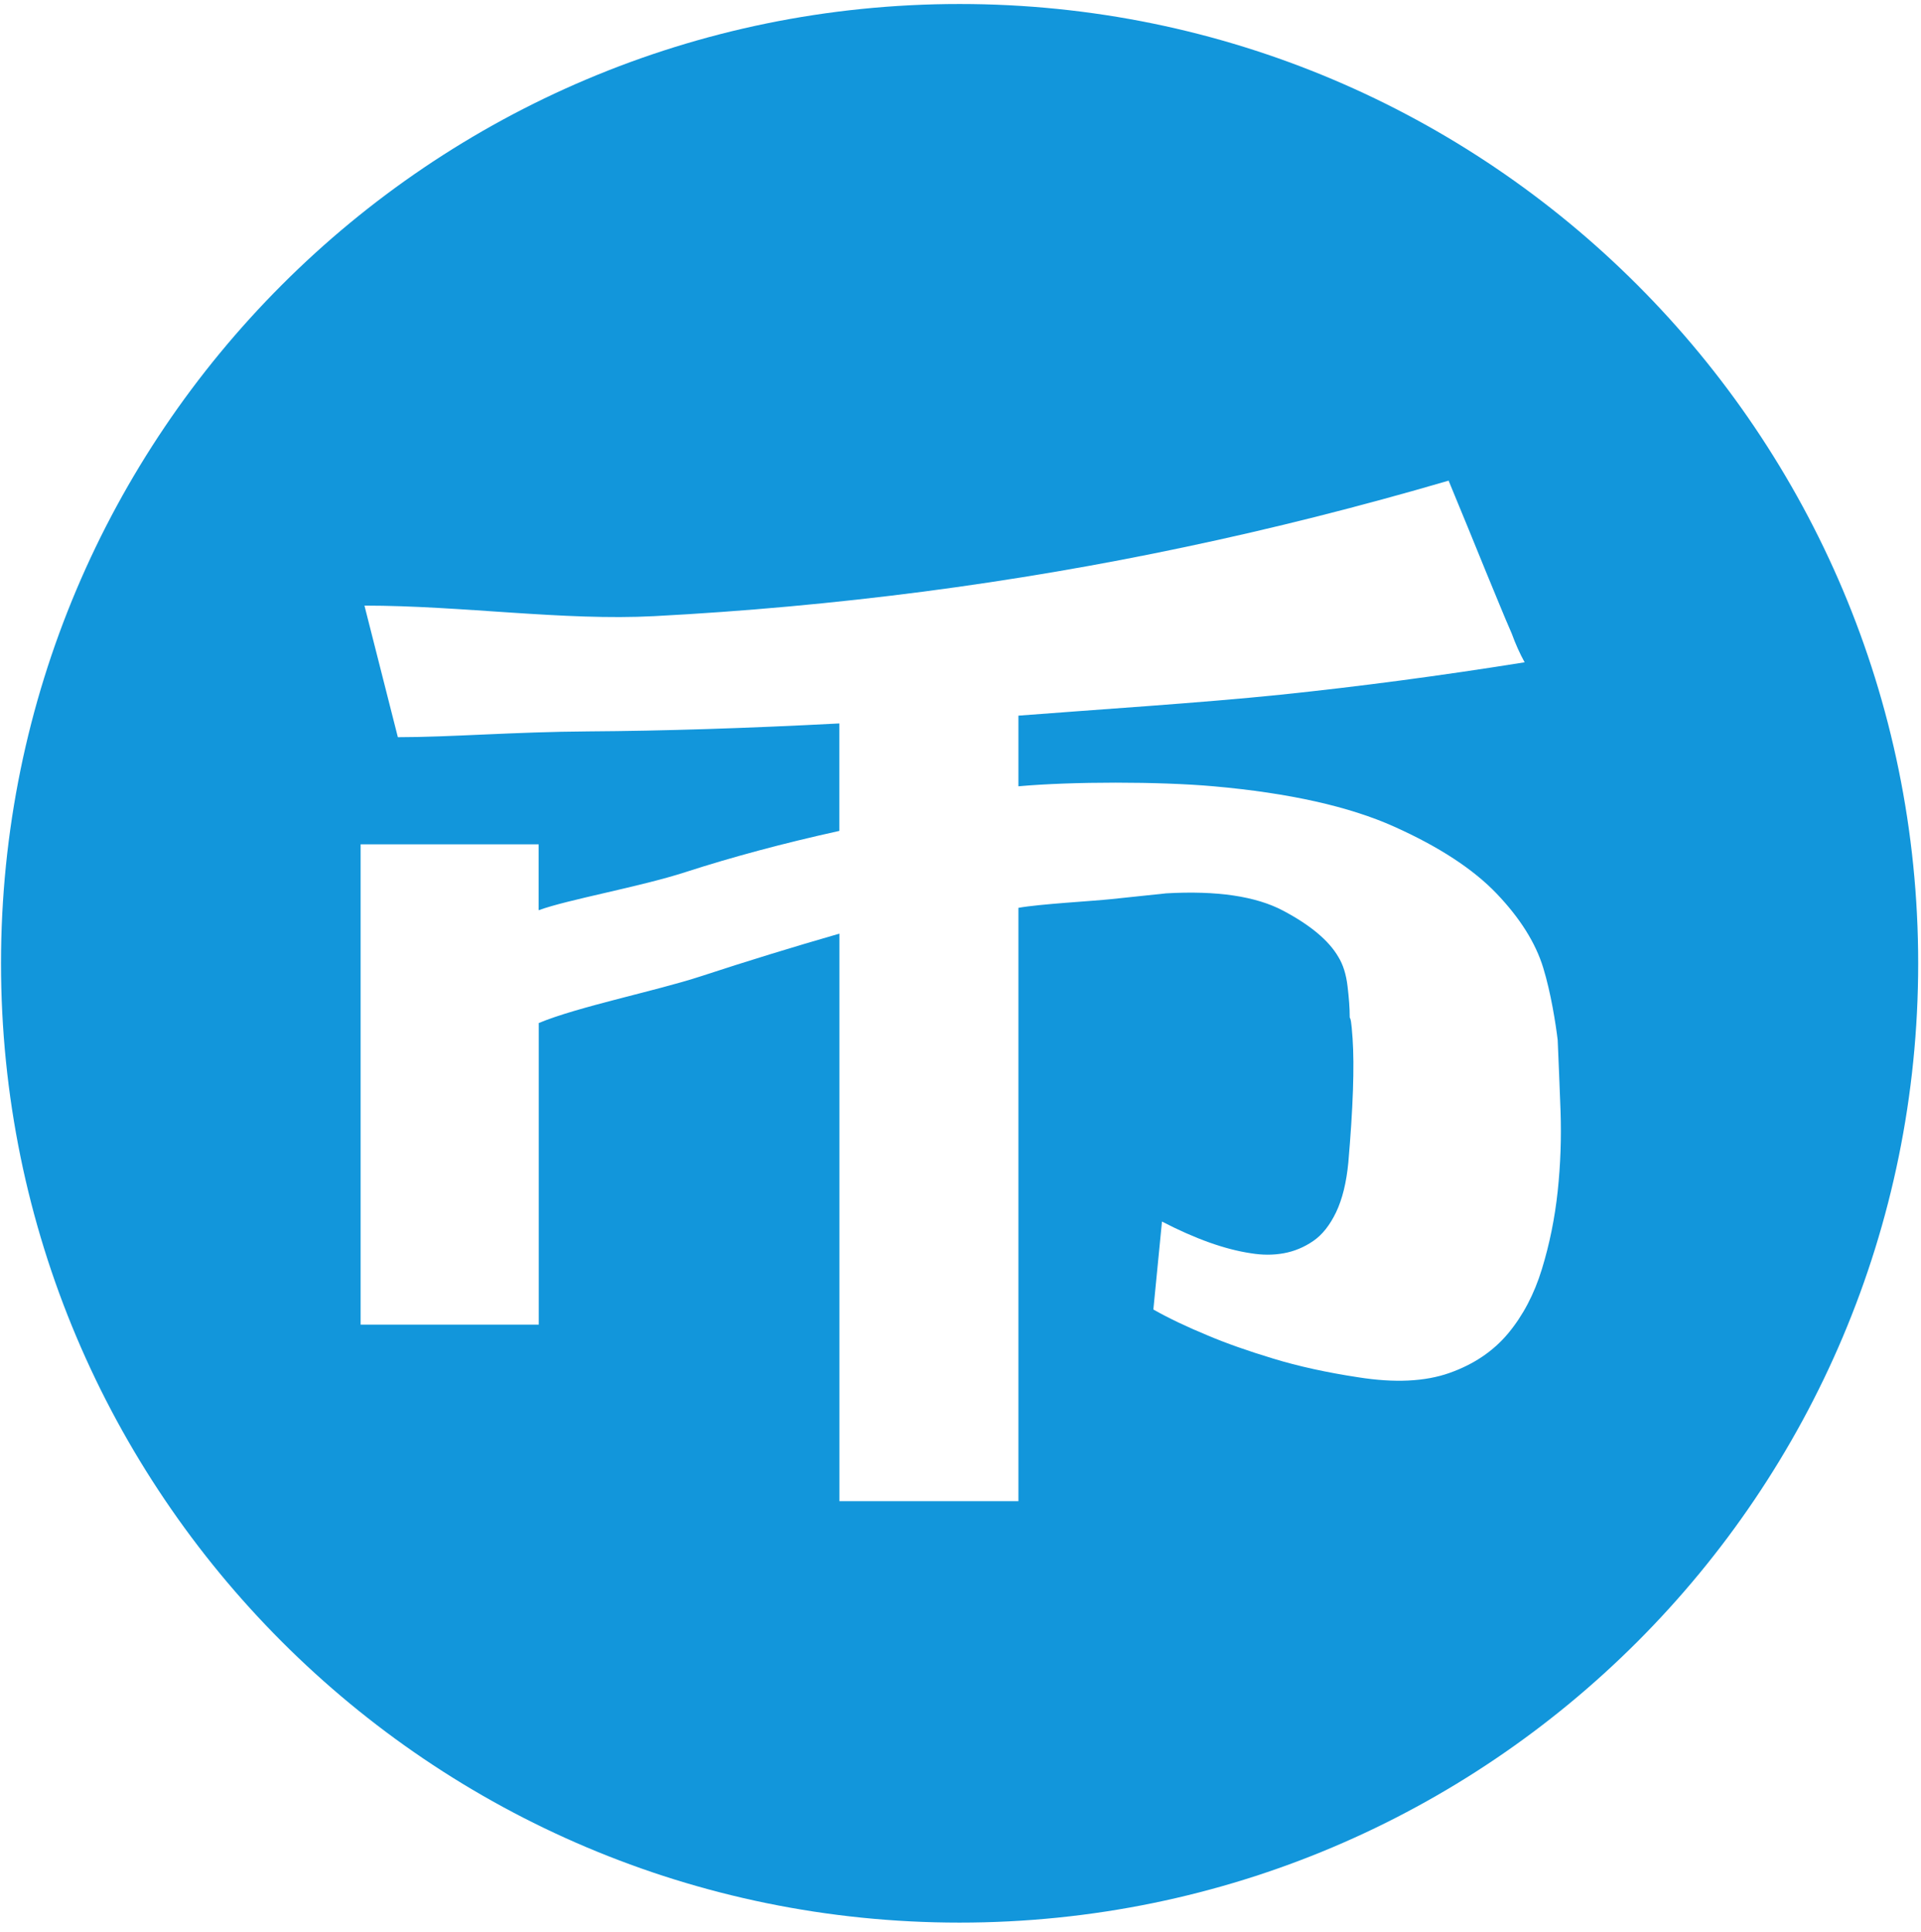 <?xml version="1.0" encoding="UTF-8"?>
<svg xmlns:xlink="http://www.w3.org/1999/xlink" width="178px" height="179px" viewBox="0 0 178 179" version="1.1" xmlns="http://www.w3.org/2000/svg">
    <title>tou_bi</title>
    <g id="页面-1" stroke="none" stroke-width="1" fill="none" fill-rule="evenodd">
        <g id="tou_bi" transform="translate(0.094, 0.371)" fill="#1296DB" fill-rule="nonzero">
            <path d="M88.82,0 C137.878,0 177.645,39.795 177.645,88.881 C177.651,137.962 137.884,177.756 88.82,177.756 C39.767,177.756 0,137.961 0,88.881 C0,39.789 39.767,0 88.82,0 Z M134.134,44.16 C125.902,46.568 117.776,48.614 109.76,50.301 C101.745,51.998 93.64,53.374 85.453,54.445 C77.183,55.518 68.874,56.275 60.546,56.713 C52.131,57.157 42.707,55.737 33.676,55.737 L36.772,67.929 C41.642,67.929 47.533,67.436 54.439,67.391 C61.345,67.347 69.095,67.103 77.681,66.654 L77.681,76.611 C72.456,77.764 67.719,79.04 63.464,80.416 C59.215,81.797 52.475,82.979 49.818,83.961 L49.818,77.853 L33.321,77.853 L33.321,122.352 L49.829,122.352 L49.829,94.411 C53.457,92.897 60.663,91.449 64.868,90.073 C69.116,88.679 73.39,87.365 77.687,86.129 L77.687,138.711 L94.273,138.711 L94.273,83.739 C96.22,83.384 101.129,83.118 102.854,82.934 C104.585,82.757 106.287,82.579 107.968,82.396 C112.667,82.13 116.272,82.663 118.796,83.999 C121.321,85.336 123.029,86.762 123.911,88.276 C124.354,88.992 124.643,89.902 124.771,91.017 C124.904,92.126 124.97,93.036 124.97,93.751 C124.97,93.898 124.977,93.928 124.99,93.947 L125,93.959 C125.039,94.006 125.118,94.123 125.237,95.843 C125.414,98.427 125.281,102.255 124.843,107.33 C124.665,109.2 124.282,110.736 123.711,111.935 C123.134,113.138 122.43,114.031 121.587,114.608 C120.743,115.185 119.839,115.562 118.863,115.74 C117.892,115.917 116.877,115.917 115.806,115.74 C113.416,115.385 110.67,114.409 107.575,112.805 L106.776,120.954 C108.196,121.758 109.877,122.557 111.824,123.362 C113.504,124.072 115.518,124.787 117.87,125.497 C120.211,126.213 122.846,126.79 125.769,127.234 C129.13,127.766 131.943,127.633 134.206,126.834 C136.469,126.035 138.278,124.809 139.653,123.162 C141.023,121.514 142.066,119.534 142.776,117.215 C143.486,114.902 143.974,112.495 144.241,110.004 C144.507,107.513 144.59,105.034 144.507,102.588 C144.413,100.141 144.329,97.939 144.241,95.981 C144.058,94.467 143.614,91.621 142.904,89.303 C142.199,86.989 140.757,84.698 138.588,82.424 C136.419,80.155 133.258,78.086 129.092,76.217 C124.931,74.347 119.351,73.099 112.356,72.478 C107.308,72.029 99.232,72.029 94.273,72.478 L94.273,65.932 C101.09,65.4 111.23,64.751 118.53,63.996 C125.836,63.237 133.385,62.238 141.179,60.99 C140.735,60.186 140.336,59.298 139.981,58.322 C139.594,57.437 139.219,56.548 138.854,55.654 C138.436,54.626 138.012,53.599 137.584,52.575 C136.613,50.173 135.46,47.372 134.134,44.16 Z" id="形状"></path>
        </g>
    </g>
</svg>
